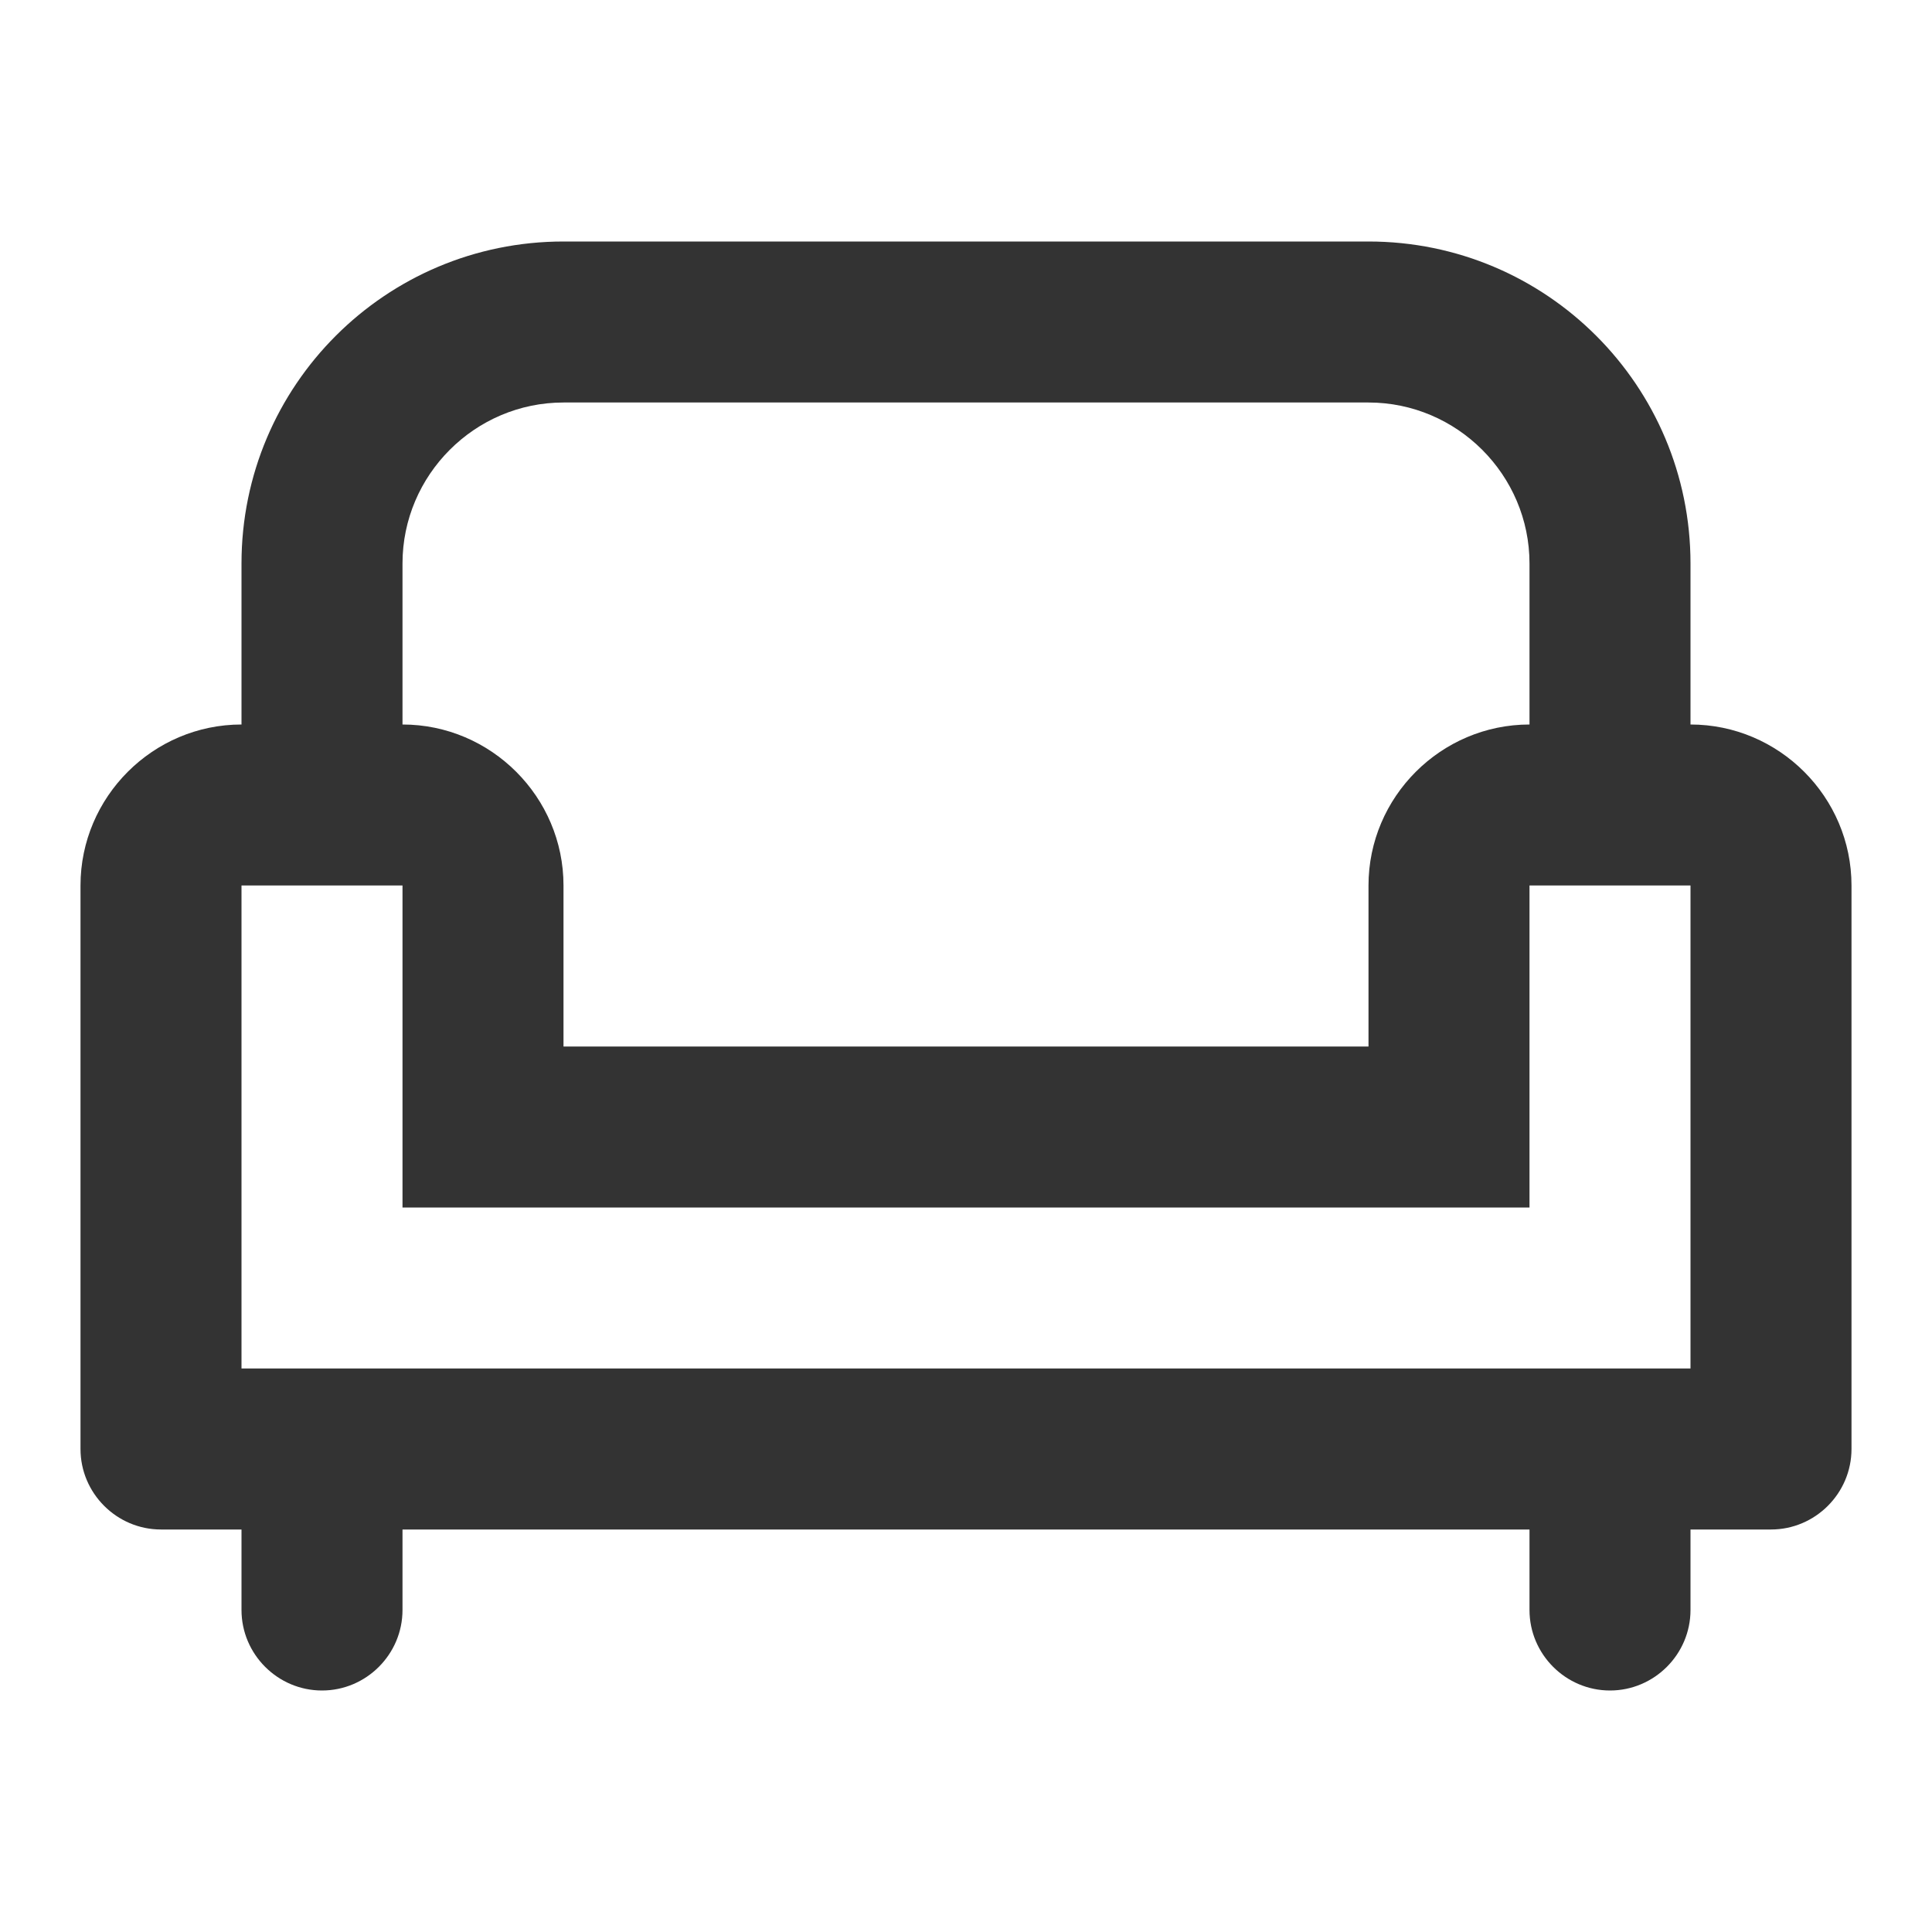 <svg width="24" height="24" viewBox="0 0 24 24" fill="none" xmlns="http://www.w3.org/2000/svg">
<path d="M4 21C3.45 21 3 20.55 3 20V19C3 18.45 3.45 18 4 18C4.55 18 5 18.45 5 19V20C5 20.55 4.55 21 4 21Z" fill="#333333"/>
<path d="M20 21C19.45 21 19 20.55 19 20V19C19 18.45 19.45 18 20 18C20.55 18 21 18.45 21 19V20C21 20.55 20.55 21 20 21Z" fill="#333333"/>
<path d="M21 11V17H3V11H5V15H19V11H21ZM21 9H19C17.9 9 17 9.9 17 11V13H7V11C7 9.9 6.1 9 5 9H3C1.9 9 1 9.9 1 11V17V18C1 18.55 1.45 19 2 19H22C22.55 19 23 18.55 23 18V11C23 9.9 22.1 9 21 9Z" fill="#333333"/>
<path d="M21 10H19V7C19 5.9 18.1 5 17 5H7C5.9 5 5 5.9 5 7V10H3V7C3 4.79 4.79 3 7 3H17C19.21 3 21 4.79 21 7V10Z" fill="#333333"/>
</svg>
